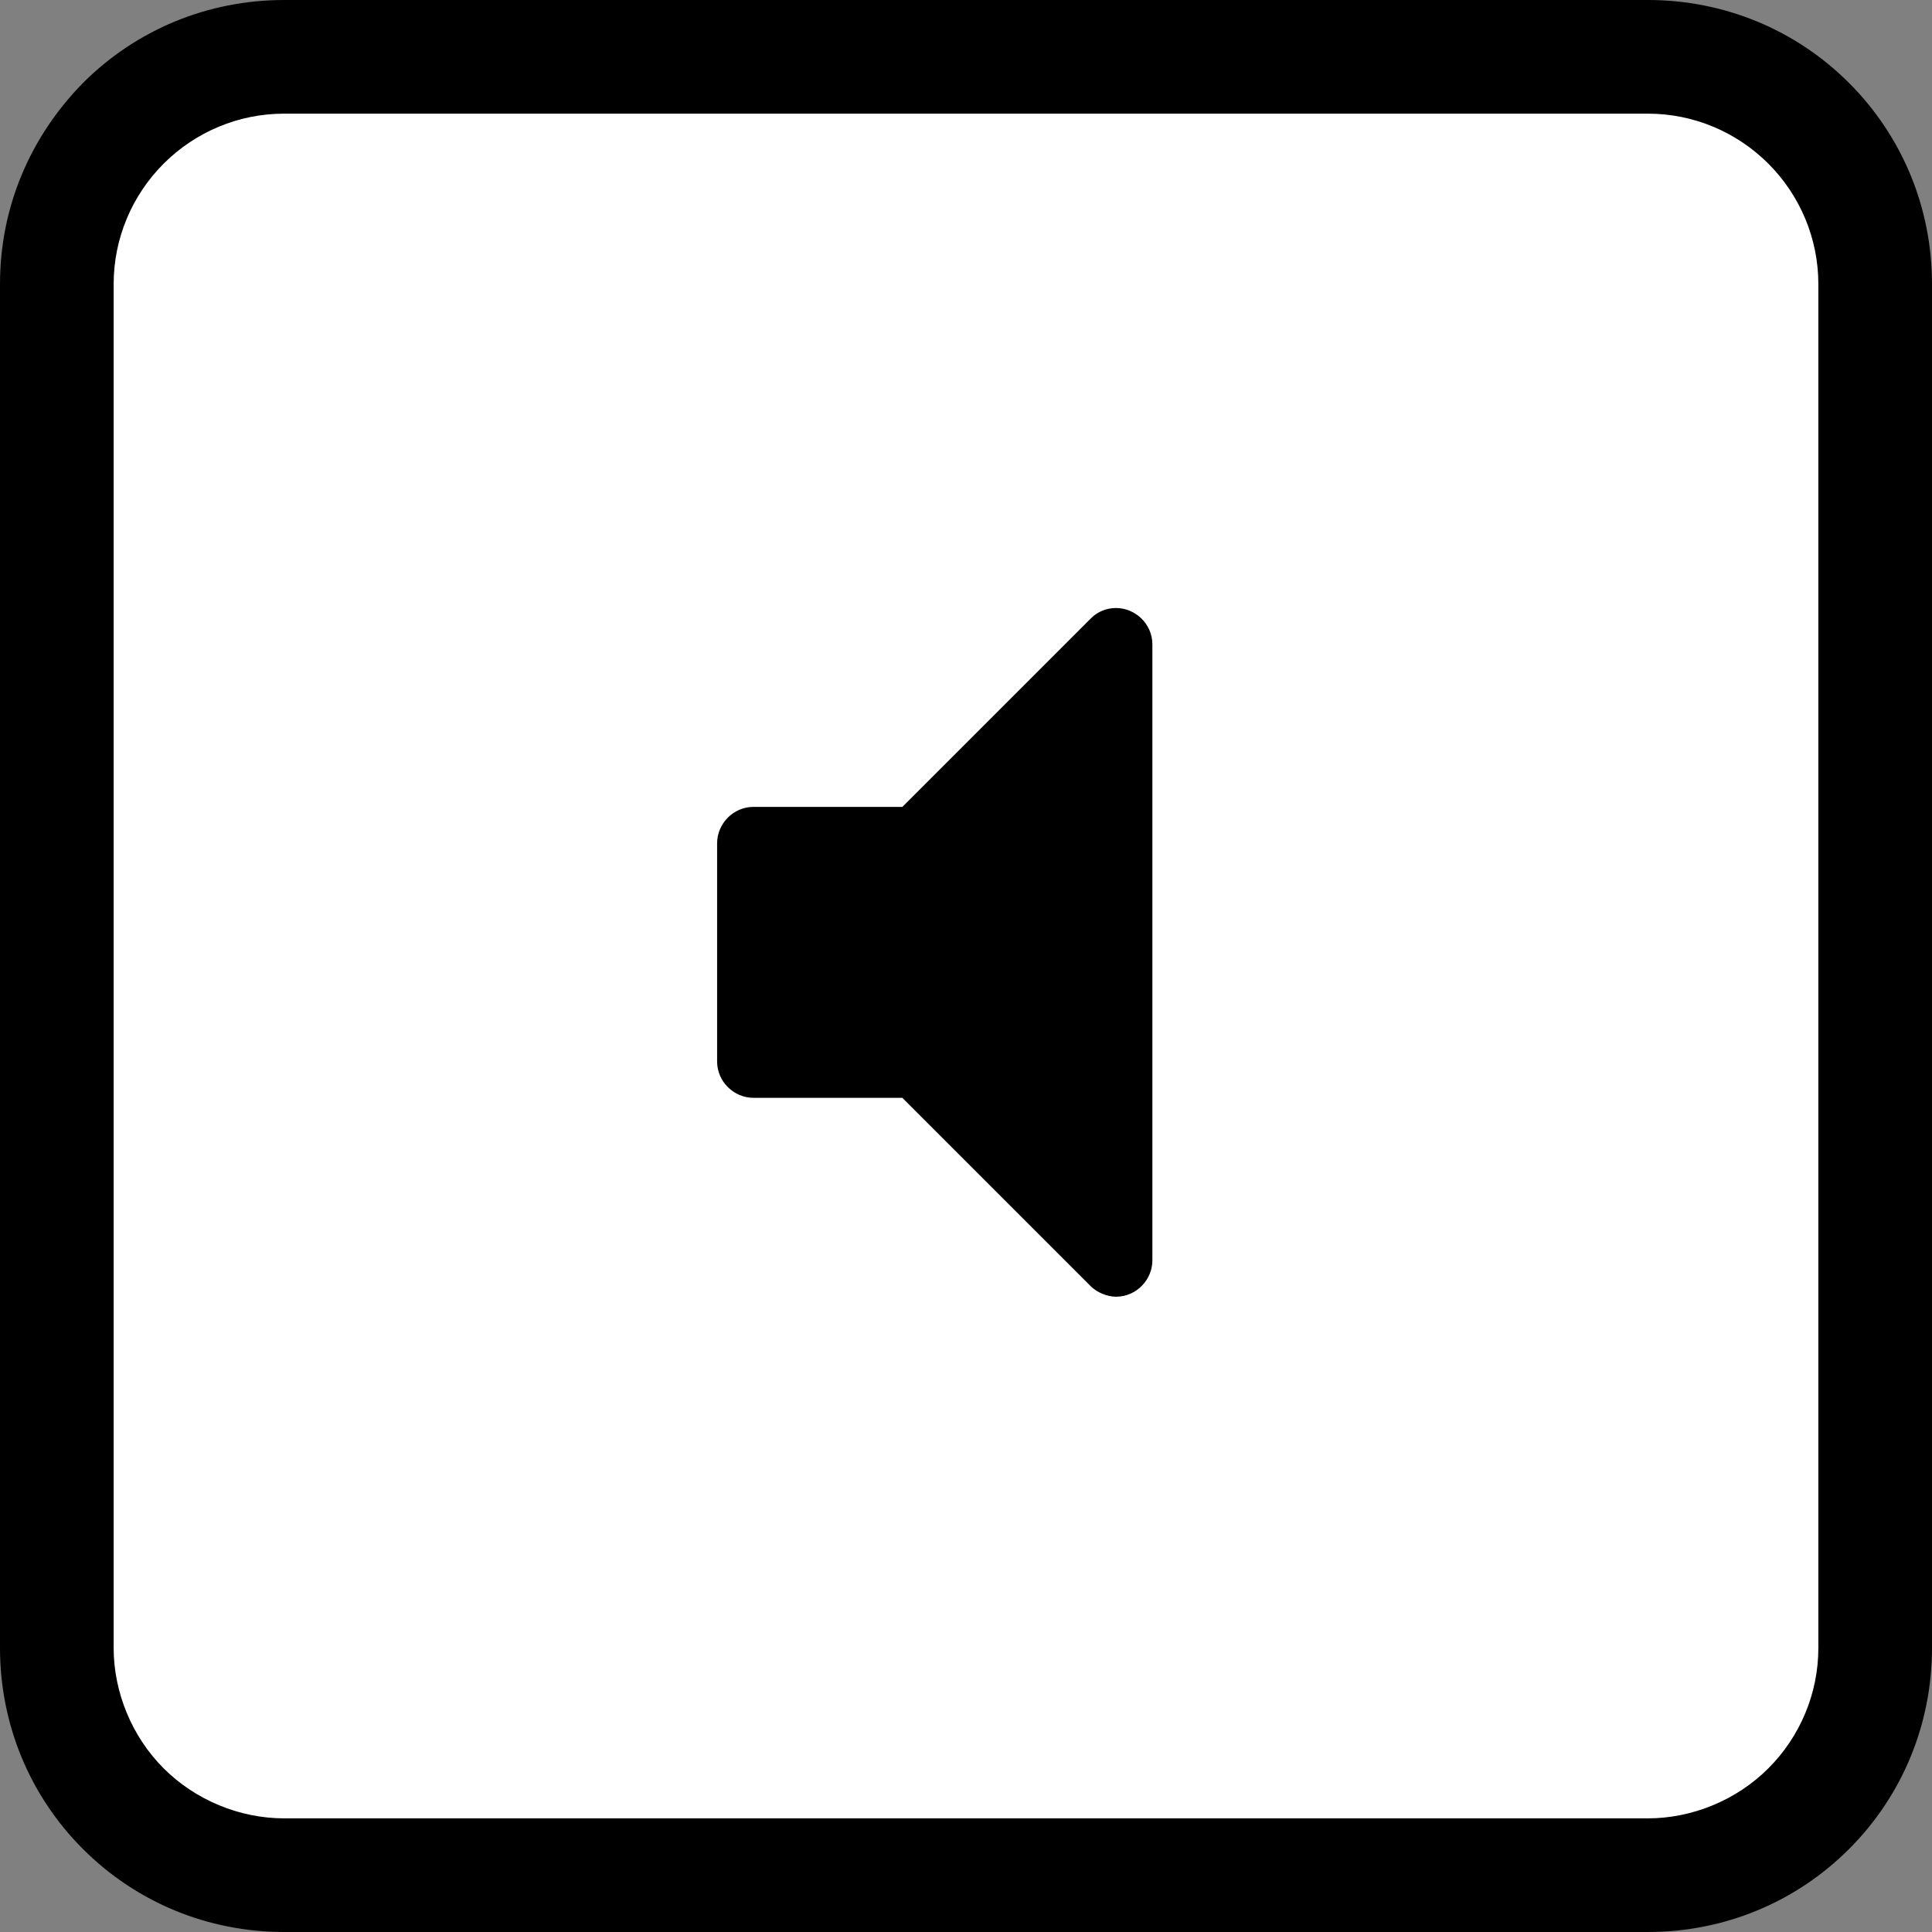 <?xml version="1.0" encoding="UTF-8"?>
<svg xmlns="http://www.w3.org/2000/svg" version="1.1" viewBox="0 0 17 17">
  <rect x="0" y="0" width="17" height="17" fill="#808080" stroke="none"/>
  <!-- Generator: Adobe Illustrator 28.7.1, SVG Export Plug-In . SVG Version: 1.2.0 Build 142)  -->
  <g>
    <g id="a">
      <path d="M16.55,1.52c0-.3-.12-.59-.33-.81-.21-.21-.51-.33-.81-.33H1.69c-.3,0-.59.12-.81.33-.21.21-.33.51-.33.81v13.72c0,.3.12.59.33.81.21.21.51.33.81.33h13.72c.3,0,.59-.12.81-.33.22-.21.33-.51.33-.81V1.52Z" fill="#fff" fill-rule="evenodd"/>
      <path d="M14.5,17H2.5c-.67,0-1.3-.26-1.77-.73s-.73-1.1-.73-1.77V2.5c0-.67.26-1.29.73-1.77C1.2.26,1.83,0,2.5,0h12C15.17,0,15.8.26,16.27.73c.47.47.73,1.1.73,1.77v12c0,.67-.26,1.3-.73,1.77-.47.47-1.1.73-1.77.73ZM2.5,1c-.4,0-.78.16-1.06.44-.28.28-.44.66-.44,1.06v12c0,.39.16.78.44,1.06s.67.44,1.06.44h12c.39,0,.78-.16,1.06-.44s.44-.66.44-1.06V2.5c0-.4-.16-.78-.44-1.06s-.66-.44-1.06-.44H2.5Z"/>
      <path d="M10.14,11.09c0,.17-.14.32-.32.32-.08,0-.17-.04-.22-.09l-1.66-1.66h-1.31c-.17,0-.32-.14-.32-.32v-1.92c0-.17.14-.32.32-.32h1.31l1.66-1.66c.06-.06.14-.09.22-.09.17,0,.32.14.32.32v5.43Z"/>
    </g>
  </g>
</svg>